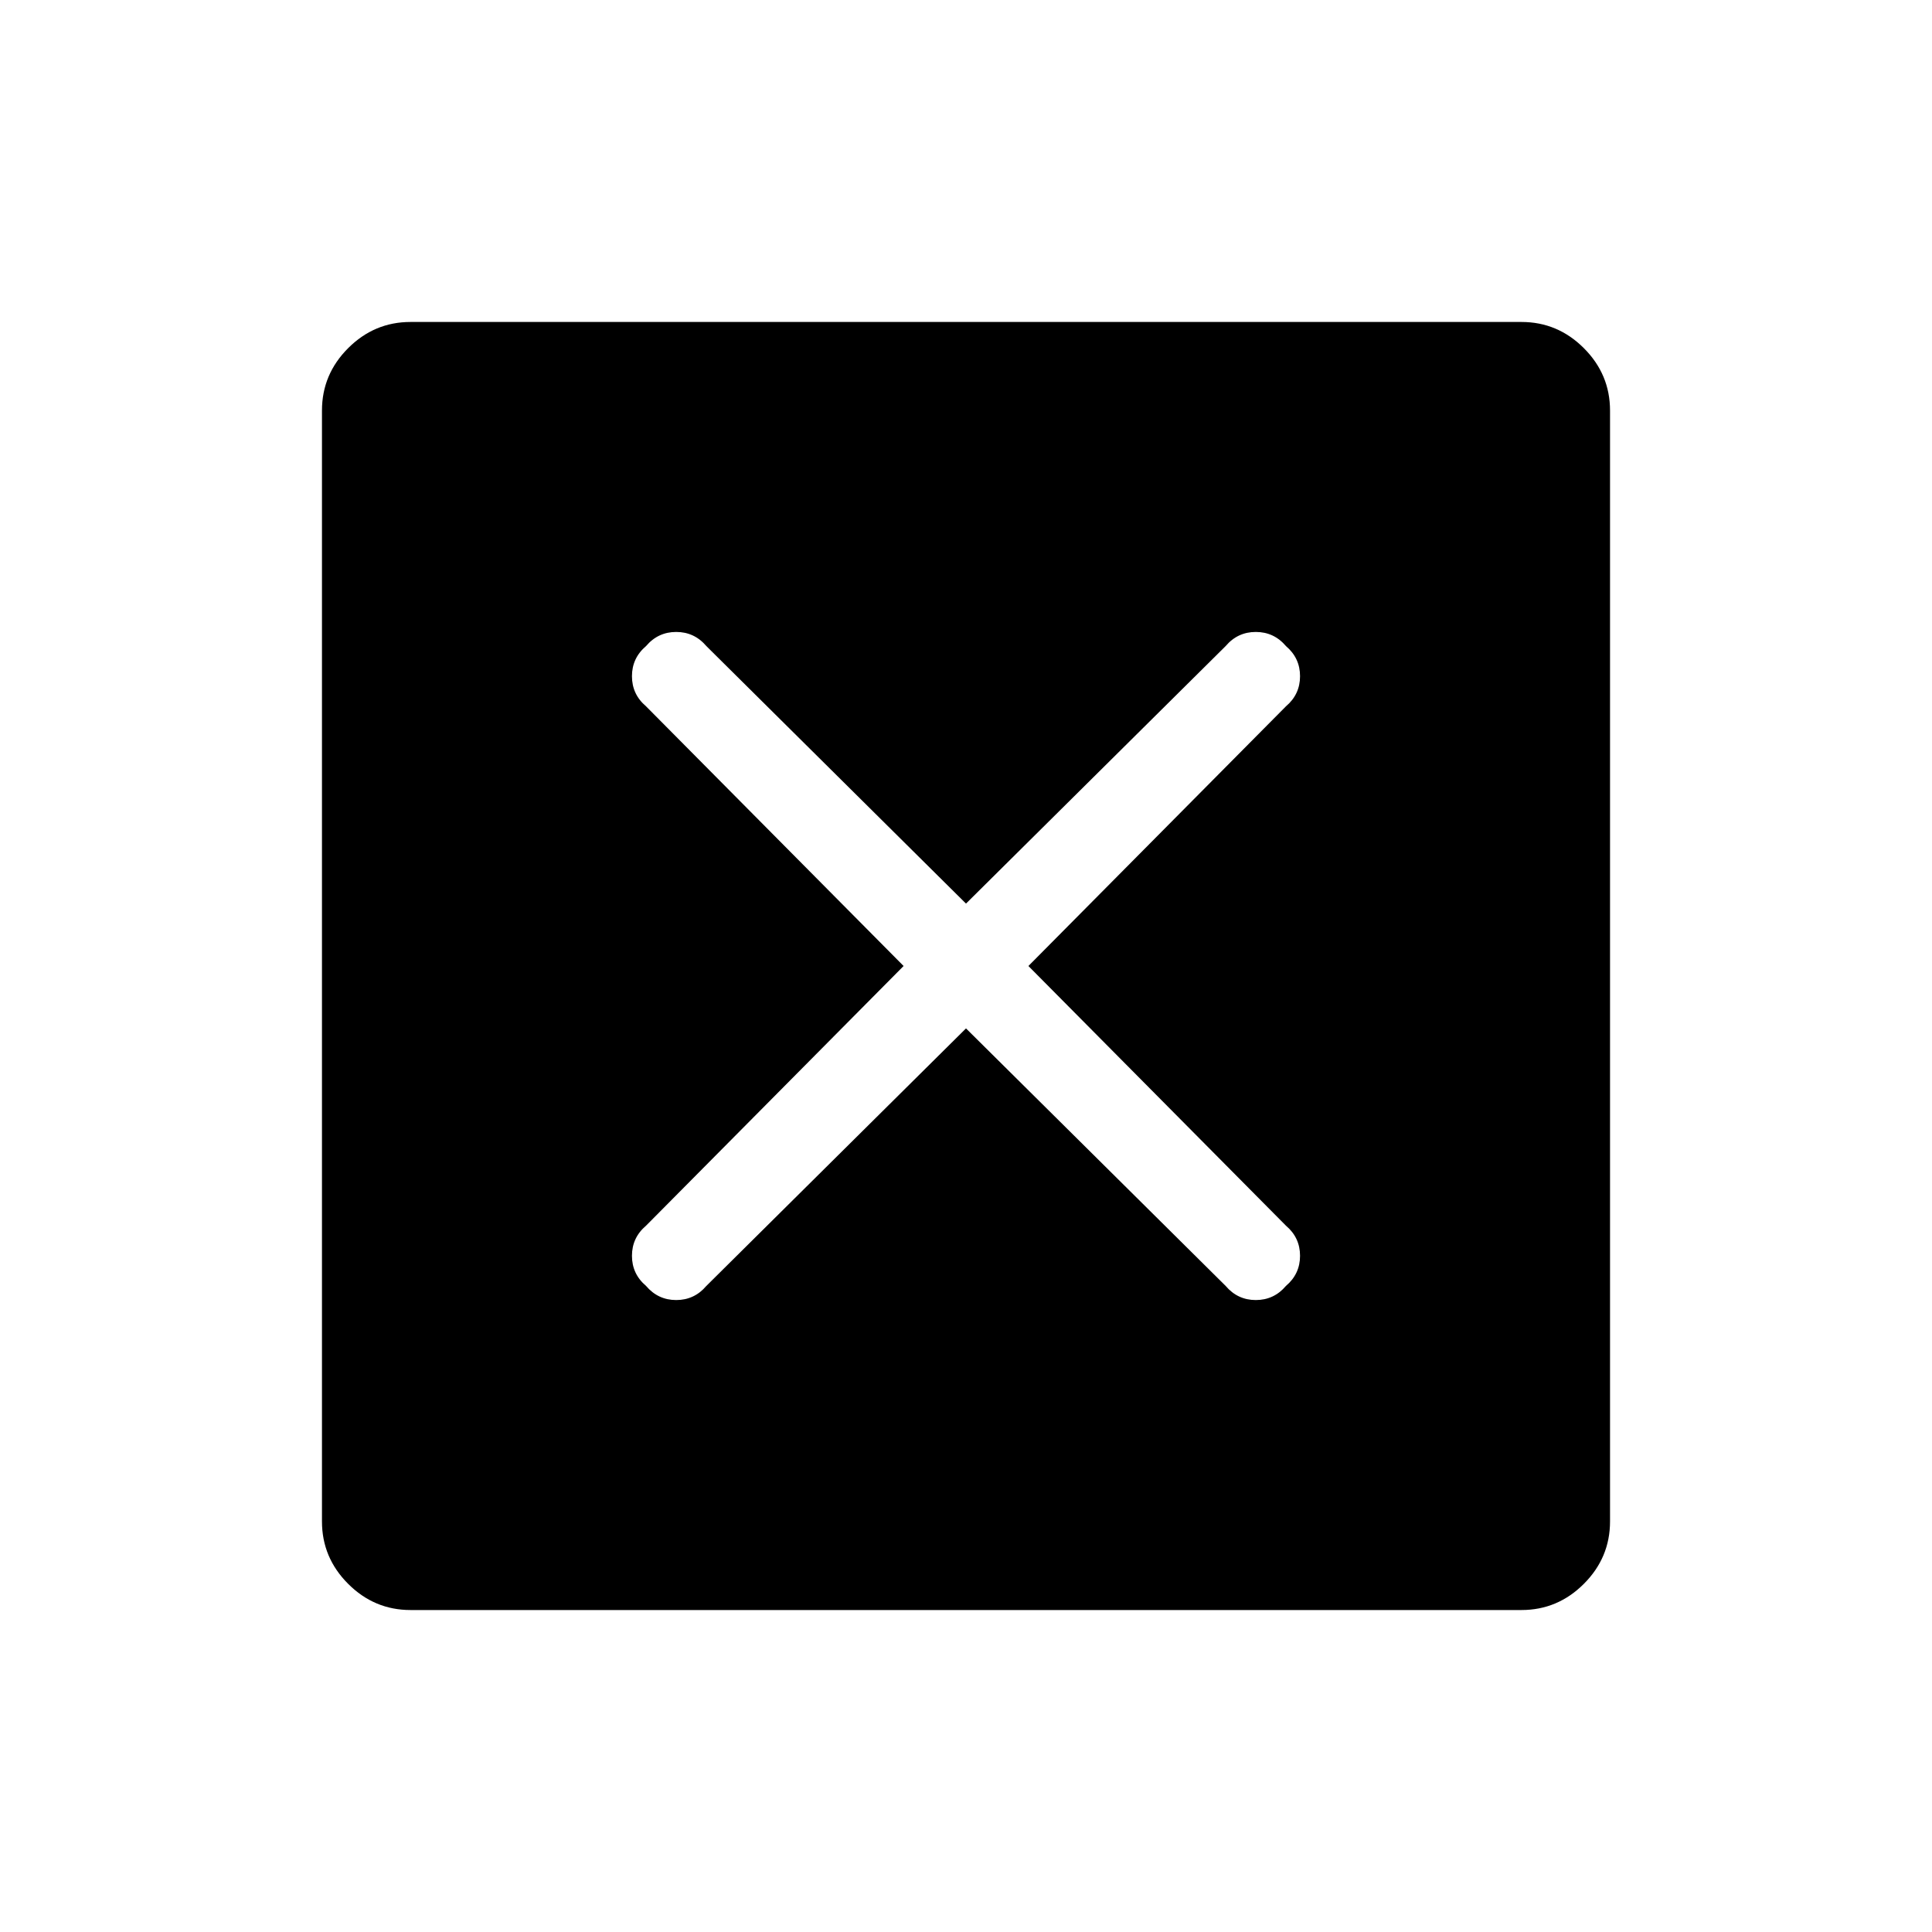 <svg xmlns="http://www.w3.org/2000/svg" height="20" width="20"><path d="M4.25 16.667Q3.875 16.667 3.604 16.396Q3.333 16.125 3.333 15.75V4.25Q3.333 3.875 3.604 3.604Q3.875 3.333 4.25 3.333H15.75Q16.125 3.333 16.396 3.604Q16.667 3.875 16.667 4.25V15.75Q16.667 16.125 16.396 16.396Q16.125 16.667 15.75 16.667ZM6.688 13.312Q6.812 13.458 7 13.458Q7.188 13.458 7.312 13.312L10 10.646L12.688 13.312Q12.812 13.458 13 13.458Q13.188 13.458 13.312 13.312Q13.458 13.188 13.458 13Q13.458 12.812 13.312 12.688L10.646 10L13.312 7.312Q13.458 7.188 13.458 7Q13.458 6.812 13.312 6.688Q13.188 6.542 13 6.542Q12.812 6.542 12.688 6.688L10 9.354L7.312 6.688Q7.188 6.542 7 6.542Q6.812 6.542 6.688 6.688Q6.542 6.812 6.542 7Q6.542 7.188 6.688 7.312L9.354 10L6.688 12.688Q6.542 12.812 6.542 13Q6.542 13.188 6.688 13.312Z"/></svg>